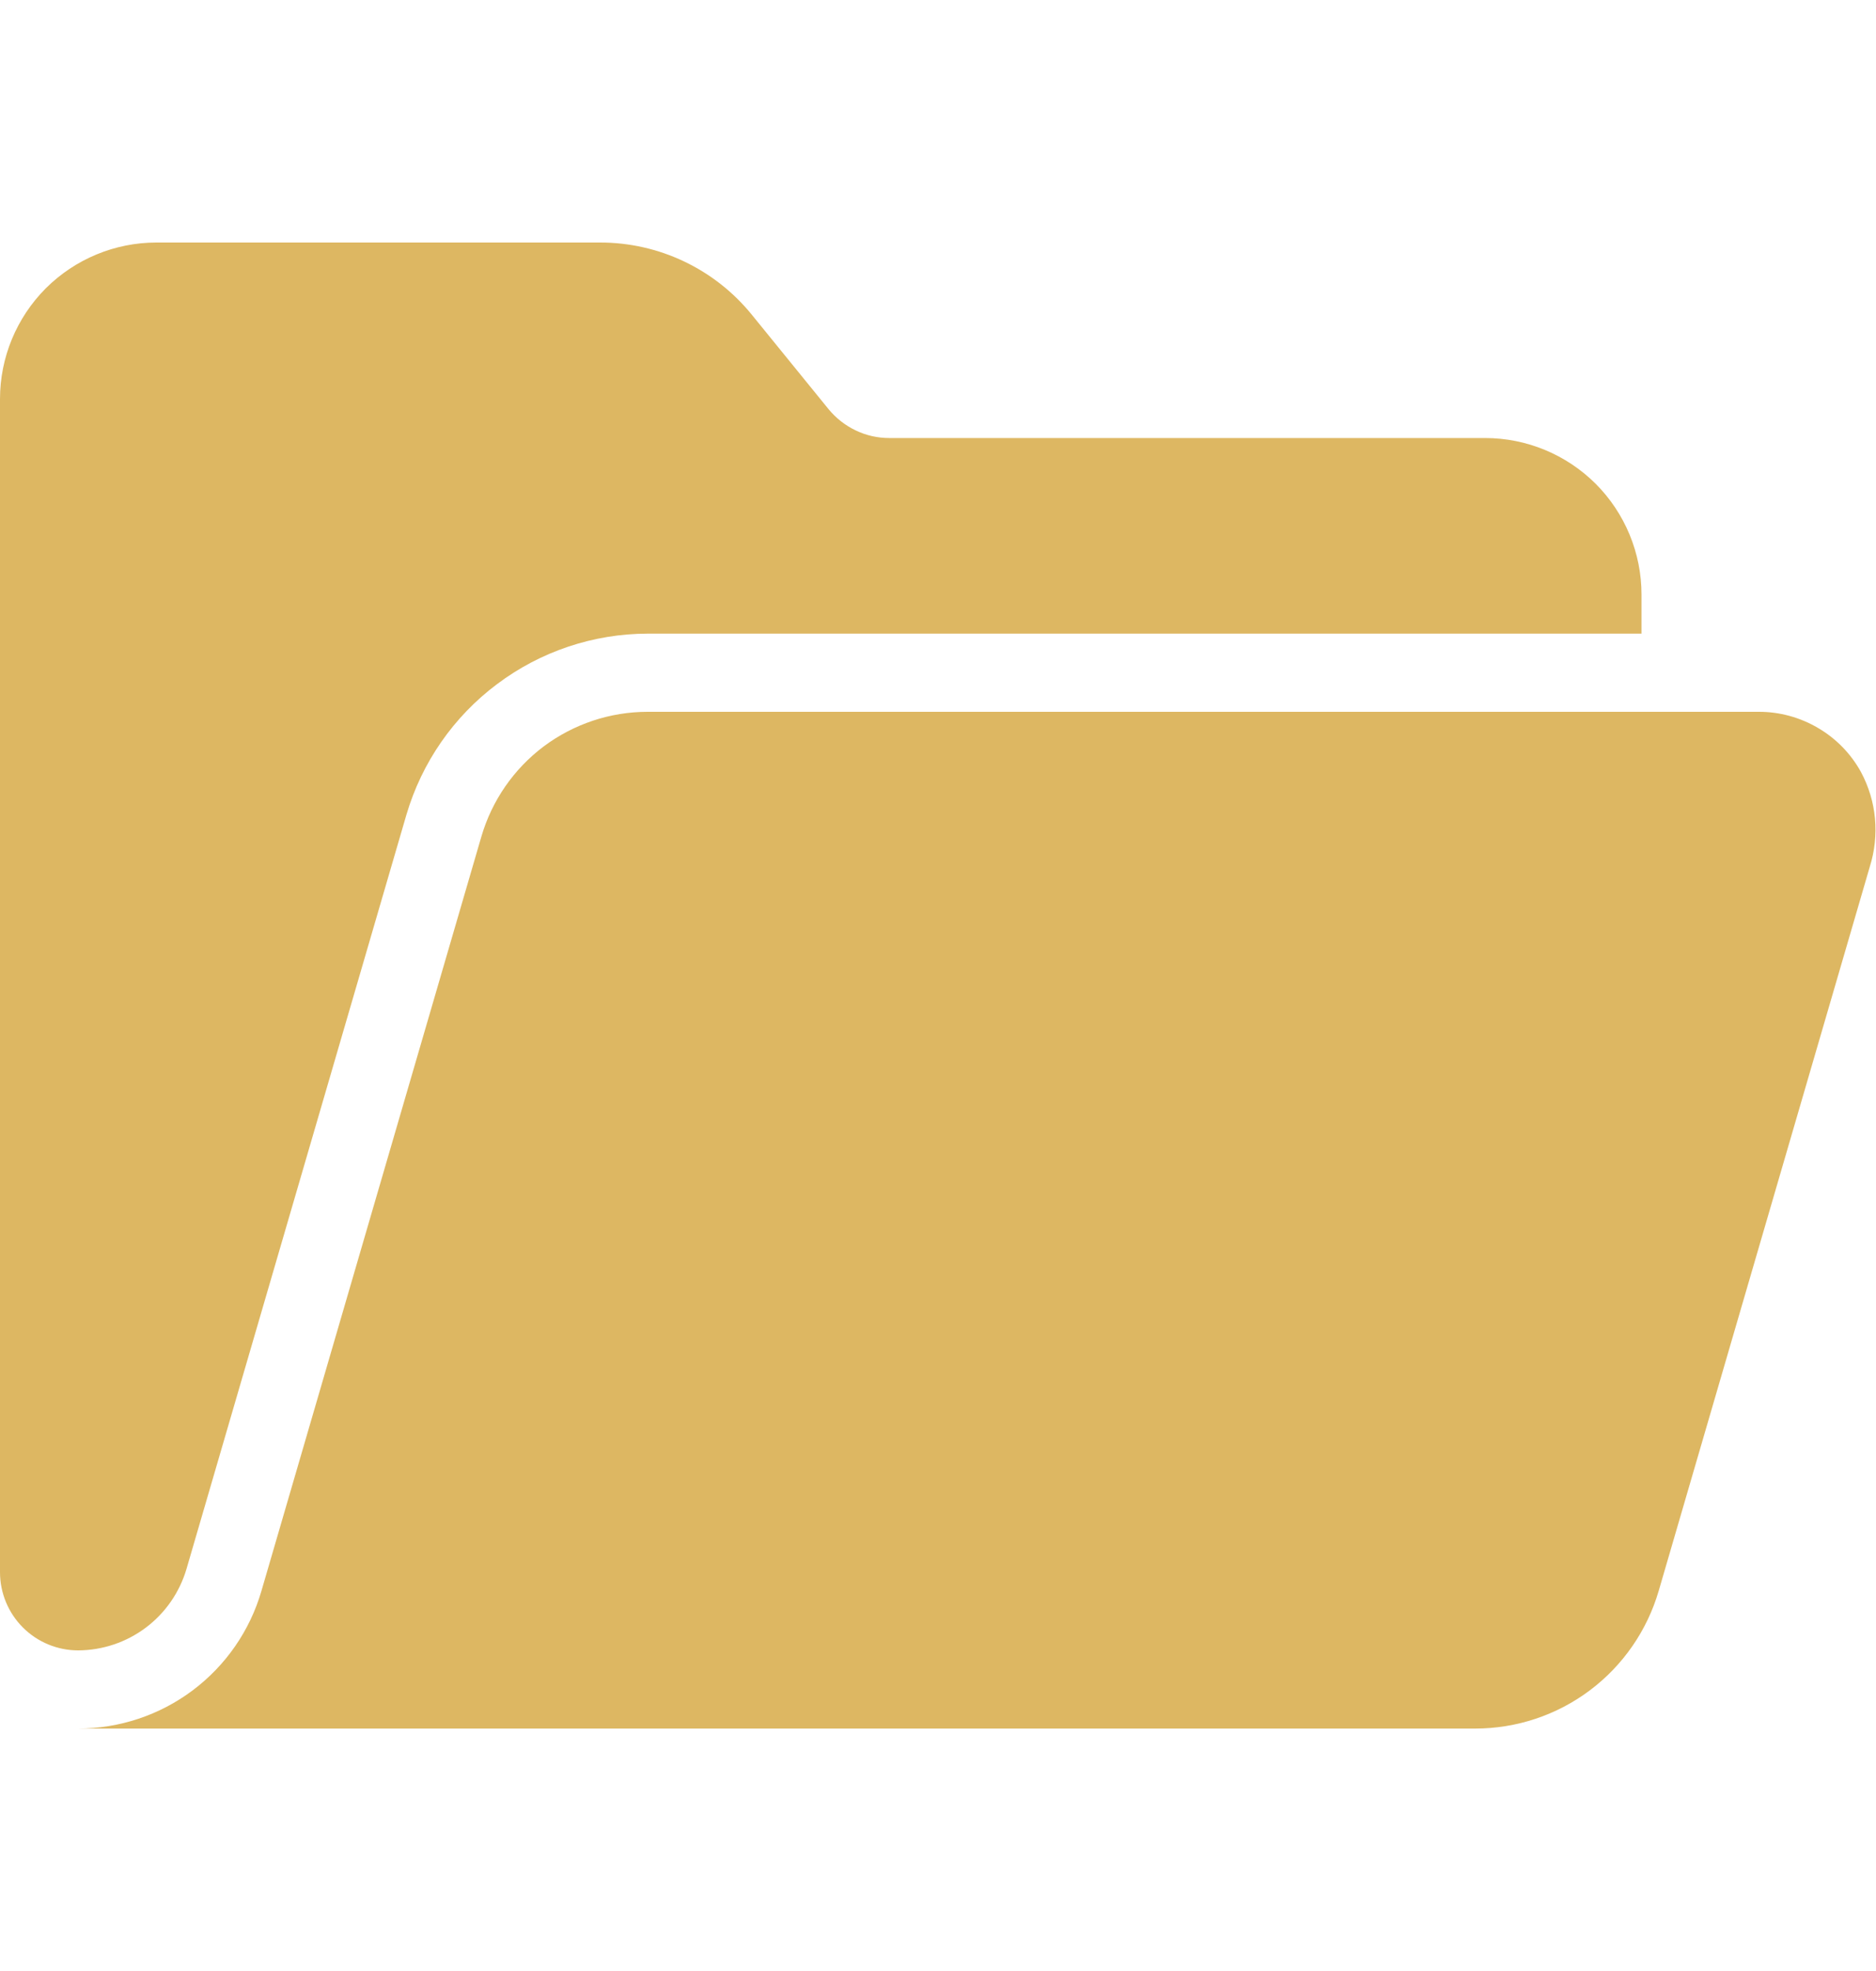 <svg width="20" height="21" viewBox="0 0 20 21" fill="none" xmlns="http://www.w3.org/2000/svg">
<g clip-path="url(#clip0_1210_19860)">
<path d="M19.84 8.226C19.733 8.031 19.574 7.868 19.382 7.756C19.19 7.643 18.971 7.583 18.749 7.584H6.904C6.504 7.584 6.116 7.714 5.796 7.953C5.477 8.193 5.244 8.53 5.132 8.913L2.787 16.951C2.664 17.374 2.407 17.745 2.054 18.01C1.702 18.274 1.273 18.417 0.832 18.417H15.727C16.168 18.417 16.597 18.274 16.949 18.01C17.302 17.745 17.559 17.374 17.683 16.951L19.934 9.234C19.986 9.068 20.005 8.894 19.989 8.72C19.973 8.547 19.922 8.379 19.84 8.226Z" fill="#DDB762"/>
<path d="M1.988 16.717L4.333 8.68C4.497 8.124 4.835 7.636 5.299 7.289C5.762 6.941 6.325 6.752 6.904 6.751H17.5V6.334C17.5 5.892 17.324 5.468 17.012 5.155C16.699 4.843 16.275 4.667 15.833 4.667H9.482C9.357 4.667 9.235 4.64 9.123 4.586C9.011 4.533 8.912 4.455 8.833 4.359L8.014 3.352C7.819 3.112 7.573 2.919 7.294 2.786C7.015 2.653 6.709 2.584 6.4 2.584H1.667C1.225 2.584 0.801 2.76 0.488 3.072C0.176 3.385 0 3.809 0 4.251L0 16.751C0 16.972 0.088 17.184 0.244 17.34C0.4 17.496 0.612 17.584 0.833 17.584C1.093 17.583 1.346 17.498 1.554 17.342C1.762 17.186 1.914 16.967 1.988 16.717Z" fill="#DDB762"/>
</g>
<defs>
<clipPath id="clip0_1210_19860">
<rect width="20" height="20" fill="white" transform="translate(0 0.5)"/>
</clipPath>
</defs>
</svg>
